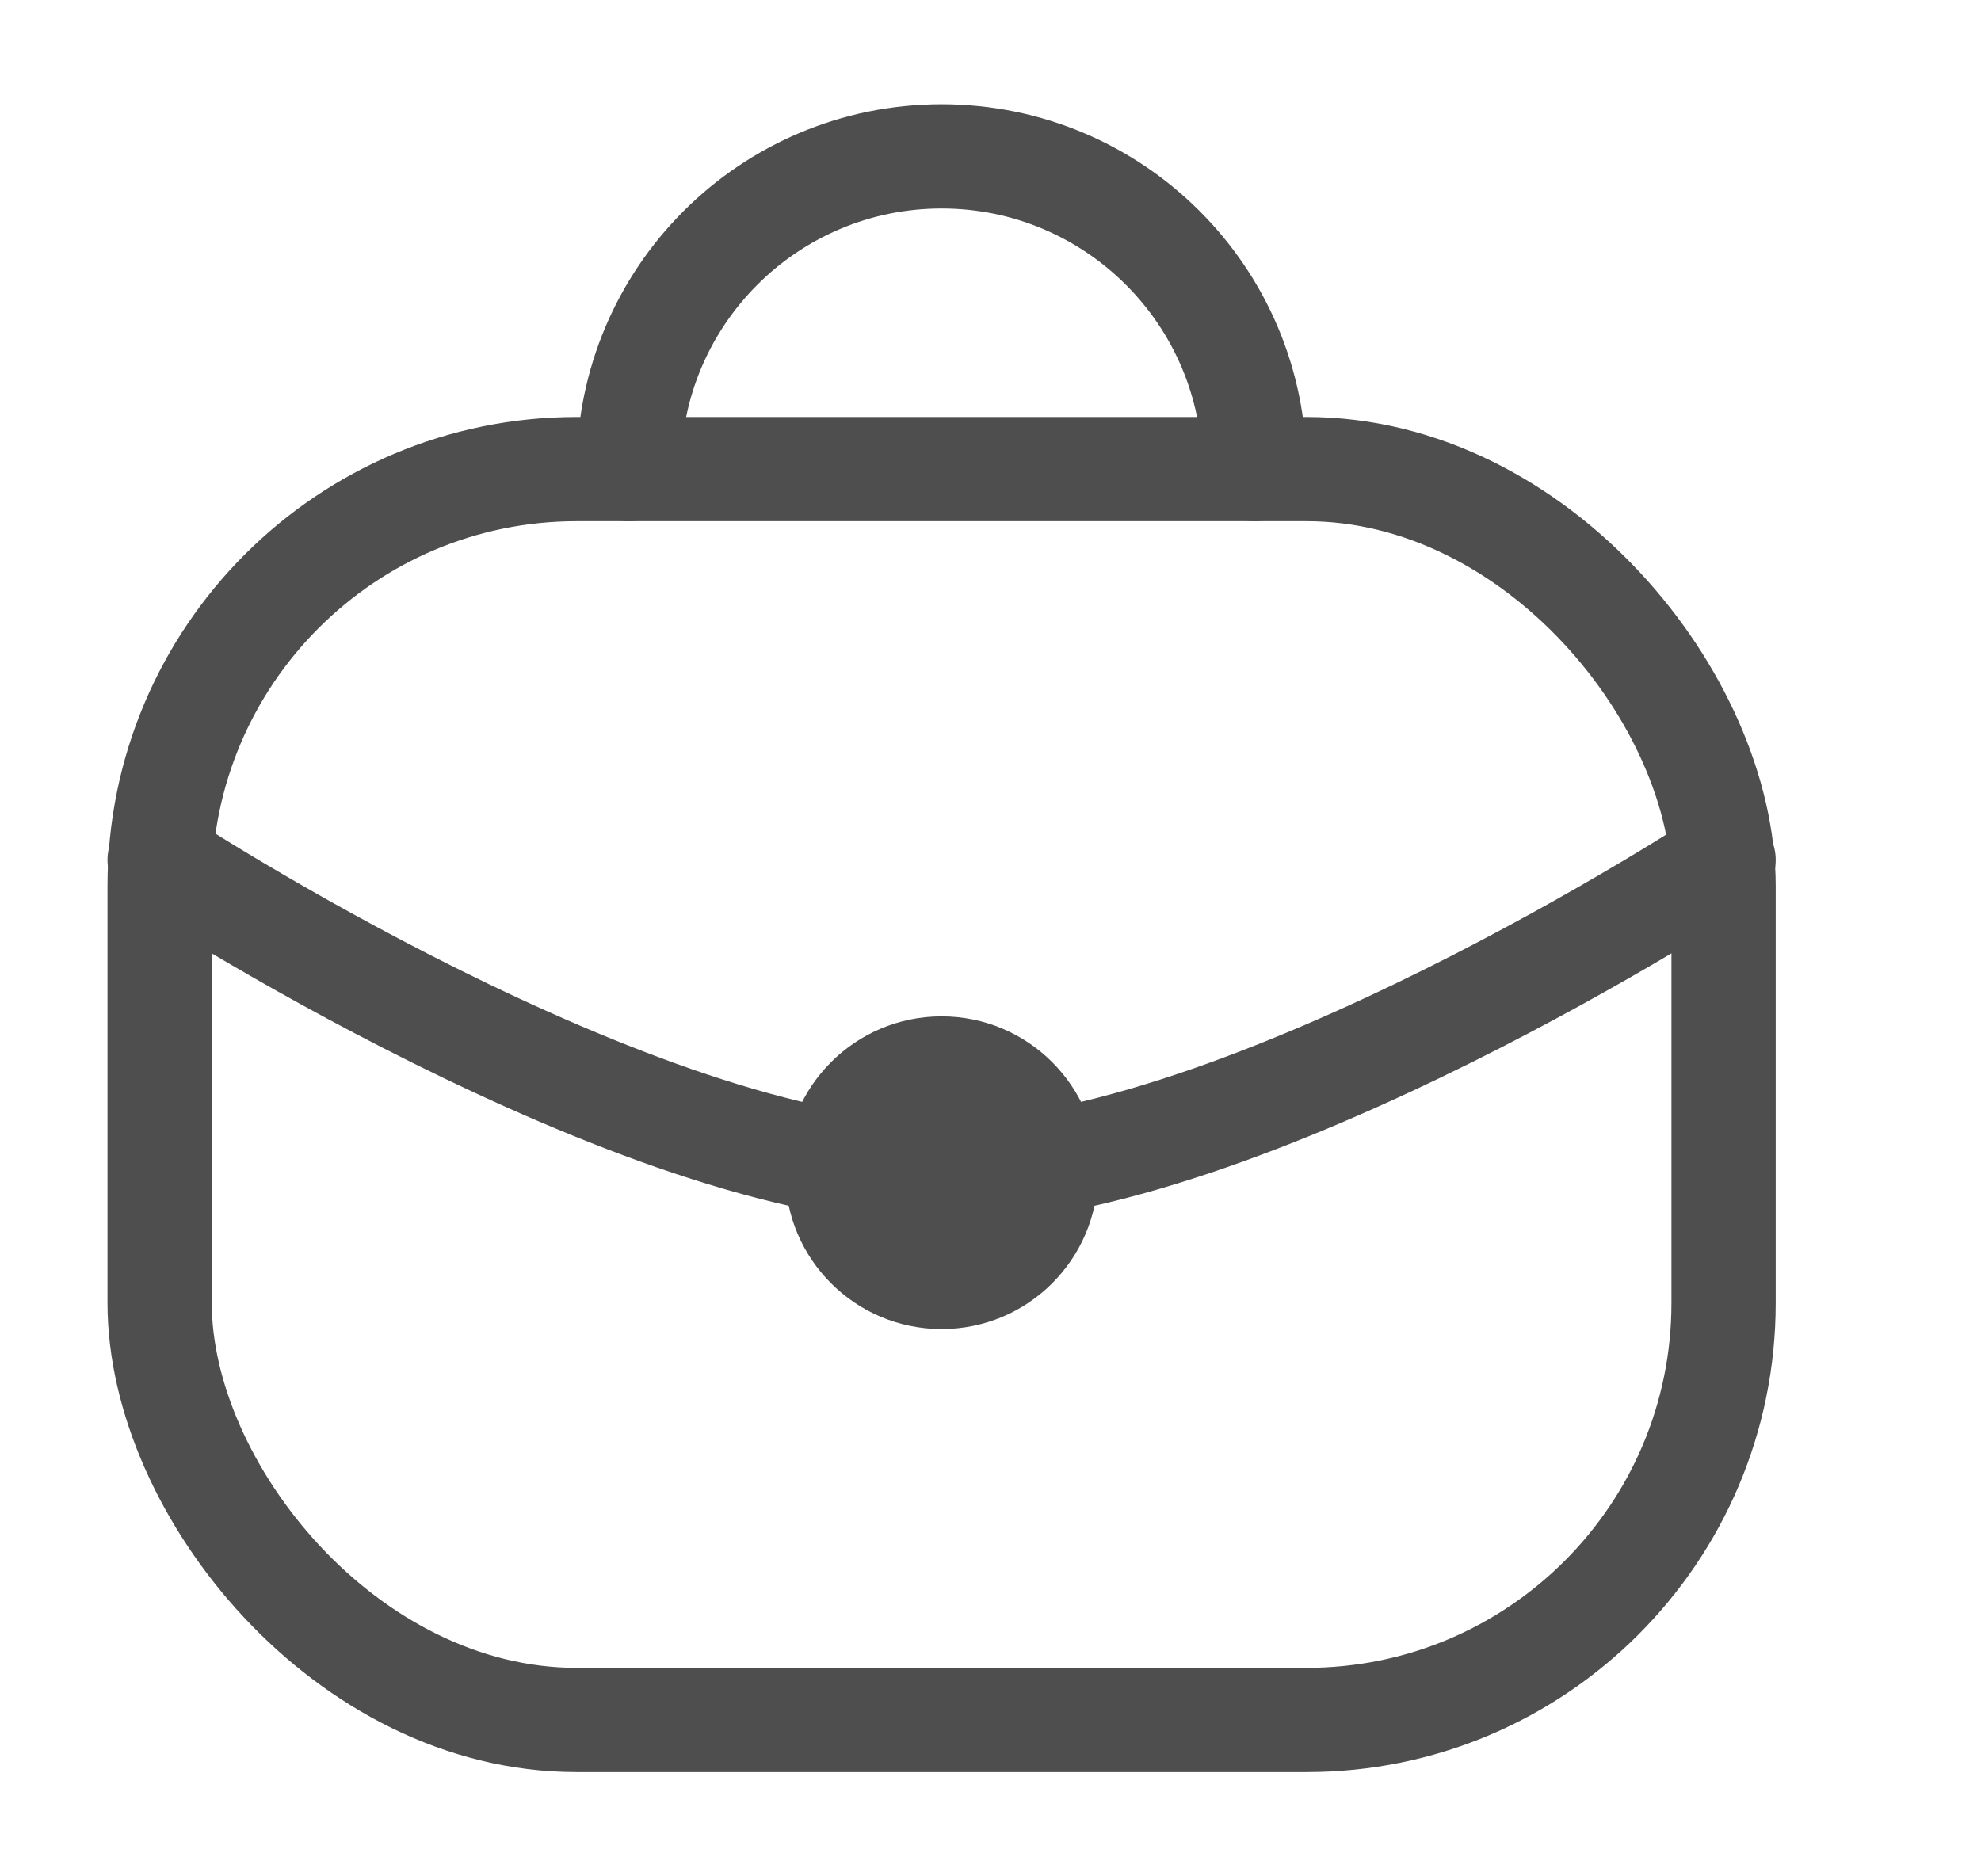 <svg width="19" height="18" viewBox="0 0 19 18" fill="none" xmlns="http://www.w3.org/2000/svg">
<rect x="1.531" y="4.5" width="15" height="12" rx="4" stroke="#4E4E4E"/>
<path d="M6.031 4.5V4.5C6.031 2.843 7.374 1.5 9.031 1.5V1.5C10.688 1.5 12.031 2.843 12.031 4.5V4.5" stroke="#4E4E4E" stroke-linecap="round"/>
<path d="M1.531 8.25C1.531 8.25 6.102 11.25 9.031 11.25C11.96 11.25 16.531 8.25 16.531 8.25" stroke="#4E4E4E" stroke-linecap="round"/>
<path d="M10.531 11.25C10.531 12.078 9.86 12.75 9.031 12.75C8.203 12.75 7.531 12.078 7.531 11.25C7.531 10.422 8.203 9.75 9.031 9.75C9.86 9.75 10.531 10.422 10.531 11.25Z" fill="#4E4E4E"/>
</svg>
